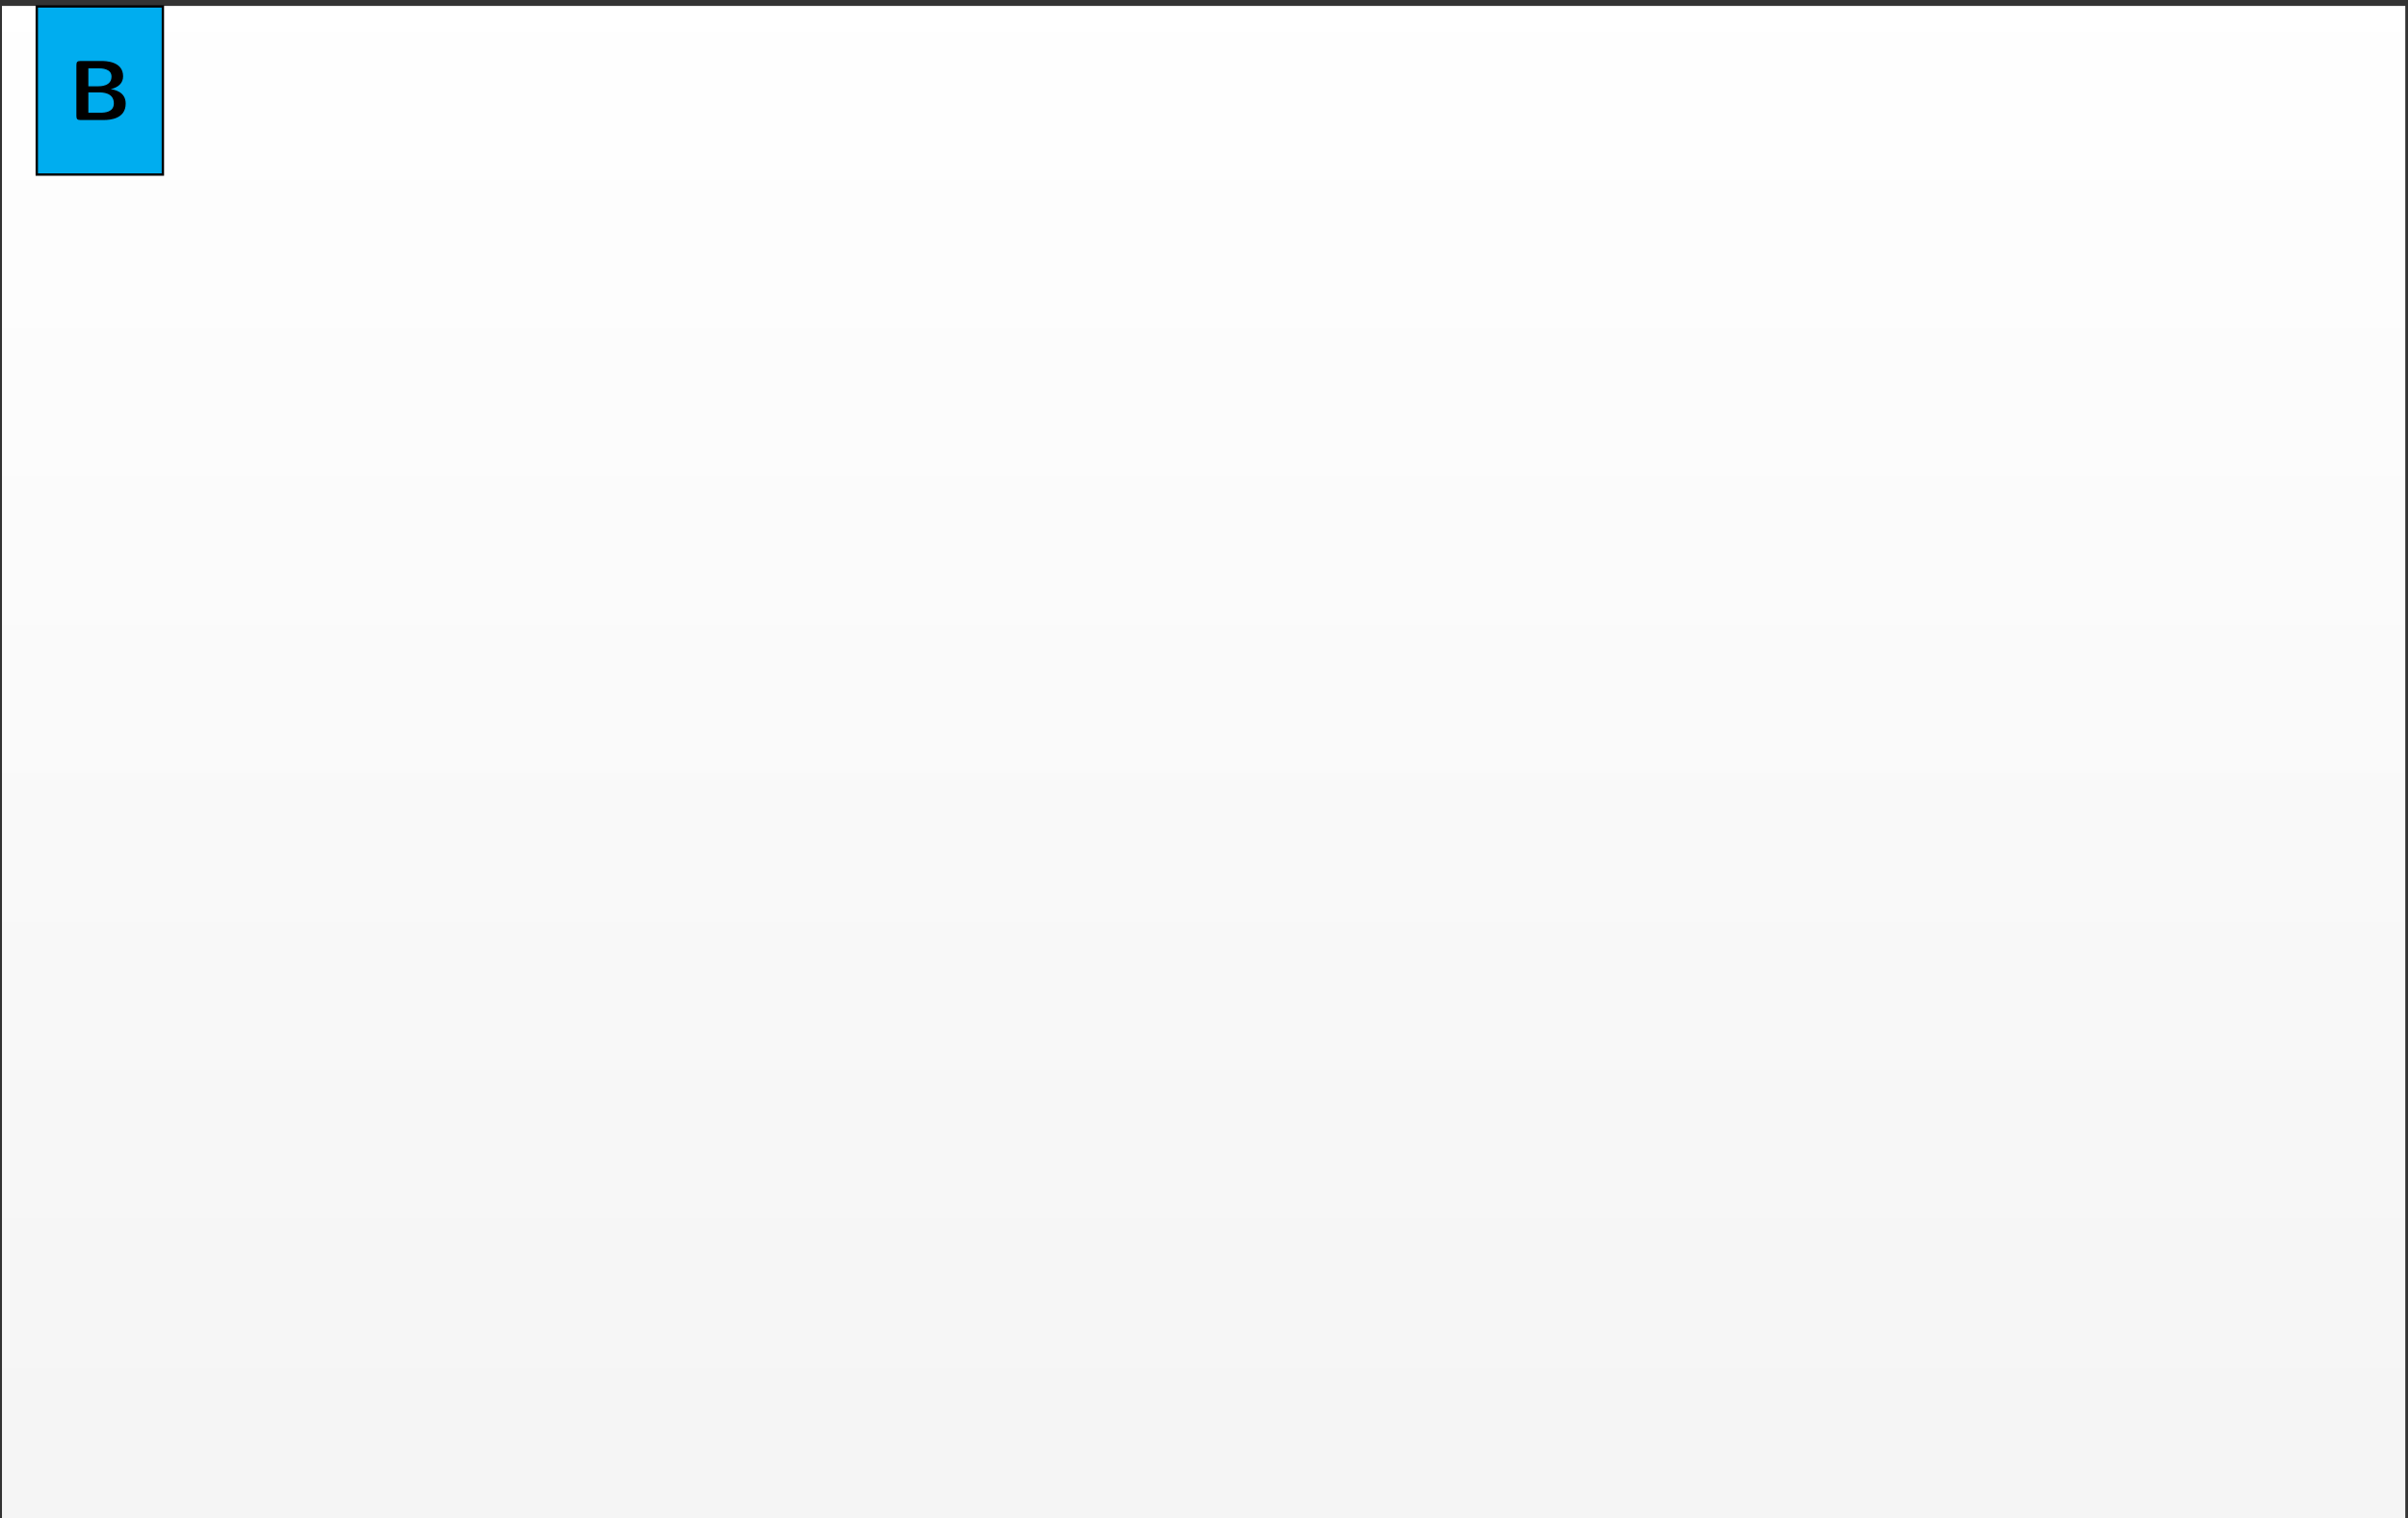<?xml version="1.0" encoding="UTF-8"?>
<svg xmlns="http://www.w3.org/2000/svg" xmlns:xlink="http://www.w3.org/1999/xlink" width="406" height="256" viewBox="0 0 406 256">
<rect x="0" y="0" width="406" height="256" fill="#333333" stroke="none"/>
<defs>
<g>
<g id="glyph-0-0">
<path d="M 9.625 -2.781 C 9.625 -4.812 7.625 -5.125 7.094 -5.203 C 8.422 -5.516 9.188 -6.25 9.188 -7.375 C 9.188 -9.953 6.125 -9.953 5.516 -9.953 L 2 -9.953 C 1.484 -9.953 1.312 -9.797 1.312 -9.266 L 1.312 -0.688 C 1.312 -0.172 1.469 0 2 0 L 5.922 0 C 6.984 0 9.625 -0.188 9.625 -2.781 Z M 7.234 -7.328 C 7.234 -5.688 5.344 -5.688 4.984 -5.688 L 3.328 -5.688 L 3.328 -8.719 L 5 -8.719 C 5.562 -8.719 7.234 -8.672 7.234 -7.328 Z M 7.625 -2.812 C 7.625 -1.328 6.094 -1.234 5.406 -1.234 L 3.328 -1.234 L 3.328 -4.656 L 5.141 -4.656 C 5.641 -4.656 7.625 -4.656 7.625 -2.812 Z M 7.625 -2.812 "/>
</g>
</g>
<clipPath id="clip-0">
<path clip-rule="nonzero" d="M 0.332 1 L 405.543 1 L 405.543 256 L 0.332 256 Z M 0.332 1 "/>
</clipPath>
<linearGradient id="linear-pattern-0" gradientUnits="userSpaceOnUse" x1="0" y1="0" x2="0" y2="255.118" gradientTransform="matrix(1, 0, 0, -1, 0.331, 256)">
<stop offset="0" stop-color="rgb(95.999%, 95.999%, 95.999%)" stop-opacity="1"/>
<stop offset="0.062" stop-color="rgb(96.124%, 96.124%, 96.124%)" stop-opacity="1"/>
<stop offset="0.125" stop-color="rgb(96.375%, 96.375%, 96.375%)" stop-opacity="1"/>
<stop offset="0.188" stop-color="rgb(96.625%, 96.625%, 96.625%)" stop-opacity="1"/>
<stop offset="0.25" stop-color="rgb(96.873%, 96.873%, 96.873%)" stop-opacity="1"/>
<stop offset="0.312" stop-color="rgb(97.124%, 97.124%, 97.124%)" stop-opacity="1"/>
<stop offset="0.375" stop-color="rgb(97.374%, 97.374%, 97.374%)" stop-opacity="1"/>
<stop offset="0.438" stop-color="rgb(97.624%, 97.624%, 97.624%)" stop-opacity="1"/>
<stop offset="0.5" stop-color="rgb(97.874%, 97.874%, 97.874%)" stop-opacity="1"/>
<stop offset="0.562" stop-color="rgb(98.125%, 98.125%, 98.125%)" stop-opacity="1"/>
<stop offset="0.625" stop-color="rgb(98.373%, 98.373%, 98.373%)" stop-opacity="1"/>
<stop offset="0.688" stop-color="rgb(98.624%, 98.624%, 98.624%)" stop-opacity="1"/>
<stop offset="0.75" stop-color="rgb(98.874%, 98.874%, 98.874%)" stop-opacity="1"/>
<stop offset="0.812" stop-color="rgb(99.124%, 99.124%, 99.124%)" stop-opacity="1"/>
<stop offset="0.875" stop-color="rgb(99.374%, 99.374%, 99.374%)" stop-opacity="1"/>
<stop offset="0.938" stop-color="rgb(99.625%, 99.625%, 99.625%)" stop-opacity="1"/>
<stop offset="1" stop-color="rgb(99.873%, 99.873%, 99.873%)" stop-opacity="1"/>
</linearGradient>
<clipPath id="clip-1">
<path clip-rule="nonzero" d="M 6 0.883 L 28 0.883 L 28 30 L 6 30 Z M 6 0.883 "/>
</clipPath>
</defs>
<g clip-path="url(#clip-0)">
<path fill-rule="nonzero" fill="url(#linear-pattern-0)" d="M 0.332 256 L 0.332 0.883 L 405.543 0.883 L 405.543 256 Z M 0.332 256 "/>
</g>
<path fill-rule="nonzero" fill="rgb(0%, 67.839%, 93.729%)" fill-opacity="1" d="M 6.199 29.43 L 6.199 1.082 L 27.461 1.082 L 27.461 29.43 Z M 6.199 29.43 "/>
<g clip-path="url(#clip-1)">
<path fill="none" stroke-width="0.399" stroke-linecap="butt" stroke-linejoin="miter" stroke="rgb(0%, 0%, 0%)" stroke-opacity="1" stroke-miterlimit="10" d="M 0 -0.002 L 0 28.346 L 21.262 28.346 L 21.262 -0.002 Z M 0 -0.002 " transform="matrix(1, 0, 0, -1, 6.199, 29.428)"/>
</g>
<g fill="rgb(0%, 0%, 0%)" fill-opacity="1">
<use xlink:href="#glyph-0-0" x="11.569" y="20.236"/>
</g>
</svg>
